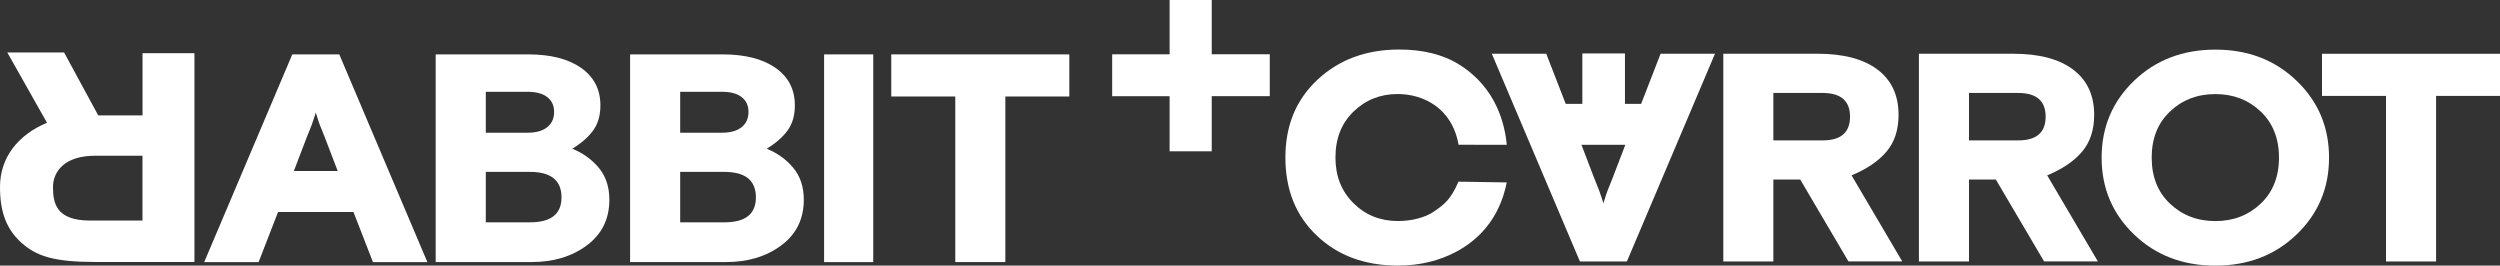 <svg width="160" height="17" viewBox="0 0 160 17" fill="none" xmlns="http://www.w3.org/2000/svg">
<rect x="0" y="0" width="160" height="17" fill="#333333" stroke="none"/>
<g clip-path="url(#clip0_2_757)">
<path d="M9.122 3.406V7.384C9.122 7.384 6.74 7.39 6.286 7.384L4.103 3.359H0.468L3.007 7.856C1.154 8.63 0 10.079 0 11.964C0 13.558 0.399 14.776 1.587 15.717C2.458 16.406 3.533 16.767 6.083 16.767H12.444V3.406H9.122ZM9.122 14.116H5.771C3.568 14.116 3.392 12.978 3.392 11.967C3.392 10.979 4.135 9.968 6.072 9.968H9.119V14.116H9.122Z" fill="white"/>
<path d="M13.069 16.775L18.707 3.481H21.714L27.352 16.775H23.868L22.622 13.566H17.797L16.55 16.775H13.069ZM19.635 8.78L18.806 10.945H21.613L20.783 8.78L20.587 8.286C20.468 8.02 20.344 7.659 20.211 7.204C20.185 7.292 20.144 7.415 20.092 7.573C20.04 7.731 19.994 7.867 19.953 7.981C19.913 8.095 19.875 8.197 19.835 8.283L19.635 8.78Z" fill="white"/>
<path d="M27.884 16.775V3.481H33.818C35.243 3.481 36.365 3.77 37.189 4.344C38.013 4.922 38.426 5.721 38.426 6.745C38.426 7.392 38.27 7.925 37.961 8.35C37.652 8.775 37.206 9.163 36.625 9.519C37.31 9.796 37.877 10.204 38.325 10.743C38.773 11.281 38.999 11.961 38.999 12.783C38.999 14.01 38.522 14.985 37.565 15.698C36.608 16.414 35.425 16.772 34.014 16.772H27.884V16.775ZM31.091 5.874V8.494H33.763C34.303 8.494 34.723 8.378 35.017 8.142C35.315 7.909 35.463 7.581 35.463 7.165C35.463 6.759 35.318 6.443 35.026 6.215C34.737 5.988 34.315 5.874 33.76 5.874H31.091ZM31.091 11.001V14.229H33.919C35.263 14.229 35.937 13.697 35.937 12.633C35.937 11.545 35.263 11.001 33.919 11.001H31.091Z" fill="white"/>
<path d="M40.326 16.775V3.481H46.262C47.687 3.481 48.809 3.77 49.633 4.344C50.457 4.922 50.871 5.721 50.871 6.745C50.871 7.392 50.715 7.925 50.405 8.35C50.096 8.775 49.651 9.163 49.069 9.519C49.755 9.796 50.321 10.204 50.77 10.743C51.218 11.281 51.443 11.961 51.443 12.783C51.443 14.01 50.966 14.985 50.009 15.698C49.052 16.414 47.87 16.772 46.459 16.772H40.326V16.775ZM43.532 5.874V8.494H46.204C46.745 8.494 47.164 8.378 47.459 8.142C47.757 7.909 47.904 7.581 47.904 7.165C47.904 6.759 47.76 6.443 47.468 6.215C47.178 5.988 46.756 5.874 46.201 5.874H43.532ZM43.532 11.001V14.229H46.36C47.705 14.229 48.378 13.697 48.378 12.633C48.378 11.545 47.705 11.001 46.36 11.001H43.532Z" fill="white"/>
<path d="M52.742 16.775V3.481H55.887V16.775H52.742Z" fill="white"/>
<path d="M57.041 6.176V3.481H68.436V6.176H64.342V16.772H61.138V6.176H57.041Z" fill="white"/>
<path d="M74.855 0H77.55V3.473H81.265V6.154H77.55V9.683H74.855V6.157H71.18V3.476H74.855V0Z" fill="white"/>
<path d="M93.342 11.626L96.433 11.675C95.947 14.118 94.496 15.434 93.154 16.134C92.134 16.667 90.928 16.997 89.465 16.997C87.354 16.997 85.628 16.361 84.284 15.087C82.939 13.816 82.265 12.147 82.265 10.082C82.265 8.031 82.954 6.365 84.333 5.088C85.712 3.808 87.447 3.17 89.546 3.17C91.023 3.17 92.319 3.467 93.383 4.128C95.788 5.624 96.315 7.989 96.433 9.269L93.348 9.263C92.923 6.865 91.041 6.018 89.445 6.018C88.337 6.018 87.398 6.393 86.626 7.14C85.854 7.886 85.469 8.869 85.469 10.082C85.469 11.273 85.854 12.247 86.626 13.008C87.398 13.769 88.343 14.146 89.465 14.146C90.321 14.146 91.208 13.938 91.801 13.519C92.394 13.105 92.839 12.8 93.342 11.626Z" fill="white"/>
<path d="M95.476 3.439L101.114 16.733H104.121L109.759 3.439H106.278L105.032 6.648H100.206L98.96 3.439H95.476ZM102.042 11.434L101.213 9.269H104.02L103.19 11.434L102.994 11.928C102.875 12.195 102.751 12.556 102.618 13.011C102.592 12.922 102.551 12.8 102.499 12.642C102.447 12.483 102.401 12.348 102.36 12.234C102.32 12.12 102.282 12.017 102.242 11.931L102.042 11.434Z" fill="white"/>
<path d="M118.301 16.733L115.216 11.492H113.495V16.733H110.292V3.439H116.326C117.988 3.439 119.266 3.778 120.163 4.455C121.059 5.133 121.507 6.099 121.507 7.351C121.507 8.314 121.25 9.097 120.735 9.705C120.22 10.313 119.475 10.818 118.5 11.223L121.744 16.731H118.301V16.733ZM113.495 5.946V8.986H116.641C117.815 8.986 118.402 8.481 118.402 7.467C118.402 6.454 117.815 5.949 116.641 5.949H113.495V5.946Z" fill="white"/>
<path d="M130.823 16.733L127.735 11.492H126.015V16.733H122.811V3.439H128.845C130.508 3.439 131.786 3.778 132.682 4.455C133.579 5.133 134.027 6.099 134.027 7.351C134.027 8.314 133.769 9.097 133.255 9.705C132.74 10.313 131.994 10.818 131.02 11.223L134.264 16.731H130.823V16.733ZM126.015 5.946V8.986H129.16C130.334 8.986 130.921 8.481 130.921 7.467C130.921 6.454 130.334 5.949 129.16 5.949H126.015V5.946Z" fill="white"/>
<path d="M146.983 5.169C148.368 6.499 149.059 8.139 149.059 10.088C149.059 12.037 148.368 13.677 146.983 15.007C145.598 16.337 143.863 17 141.782 17C139.697 17 137.965 16.337 136.58 15.007C135.195 13.677 134.504 12.039 134.504 10.088C134.504 8.139 135.195 6.499 136.58 5.169C137.965 3.839 139.7 3.176 141.782 3.176C143.866 3.173 145.598 3.839 146.983 5.169ZM138.884 13.039C139.668 13.78 140.634 14.149 141.782 14.149C142.929 14.149 143.895 13.78 144.679 13.039C145.462 12.298 145.855 11.315 145.855 10.085C145.855 8.858 145.462 7.873 144.679 7.132C143.895 6.39 142.929 6.021 141.782 6.021C140.634 6.021 139.668 6.39 138.884 7.132C138.101 7.873 137.708 8.855 137.708 10.085C137.708 11.315 138.098 12.3 138.884 13.039Z" fill="white"/>
<path d="M148.608 6.138V3.442H160.003V6.138H155.909V16.734H152.705V6.138H148.608Z" fill="white"/>
<path d="M103.997 3.42H101.271V7.14H103.997V3.42Z" fill="white"/>
</g>
<defs>
<clipPath id="clip0_2_757">
<rect width="160" height="17" fill="white"/>
</clipPath>
</defs>
</svg>
